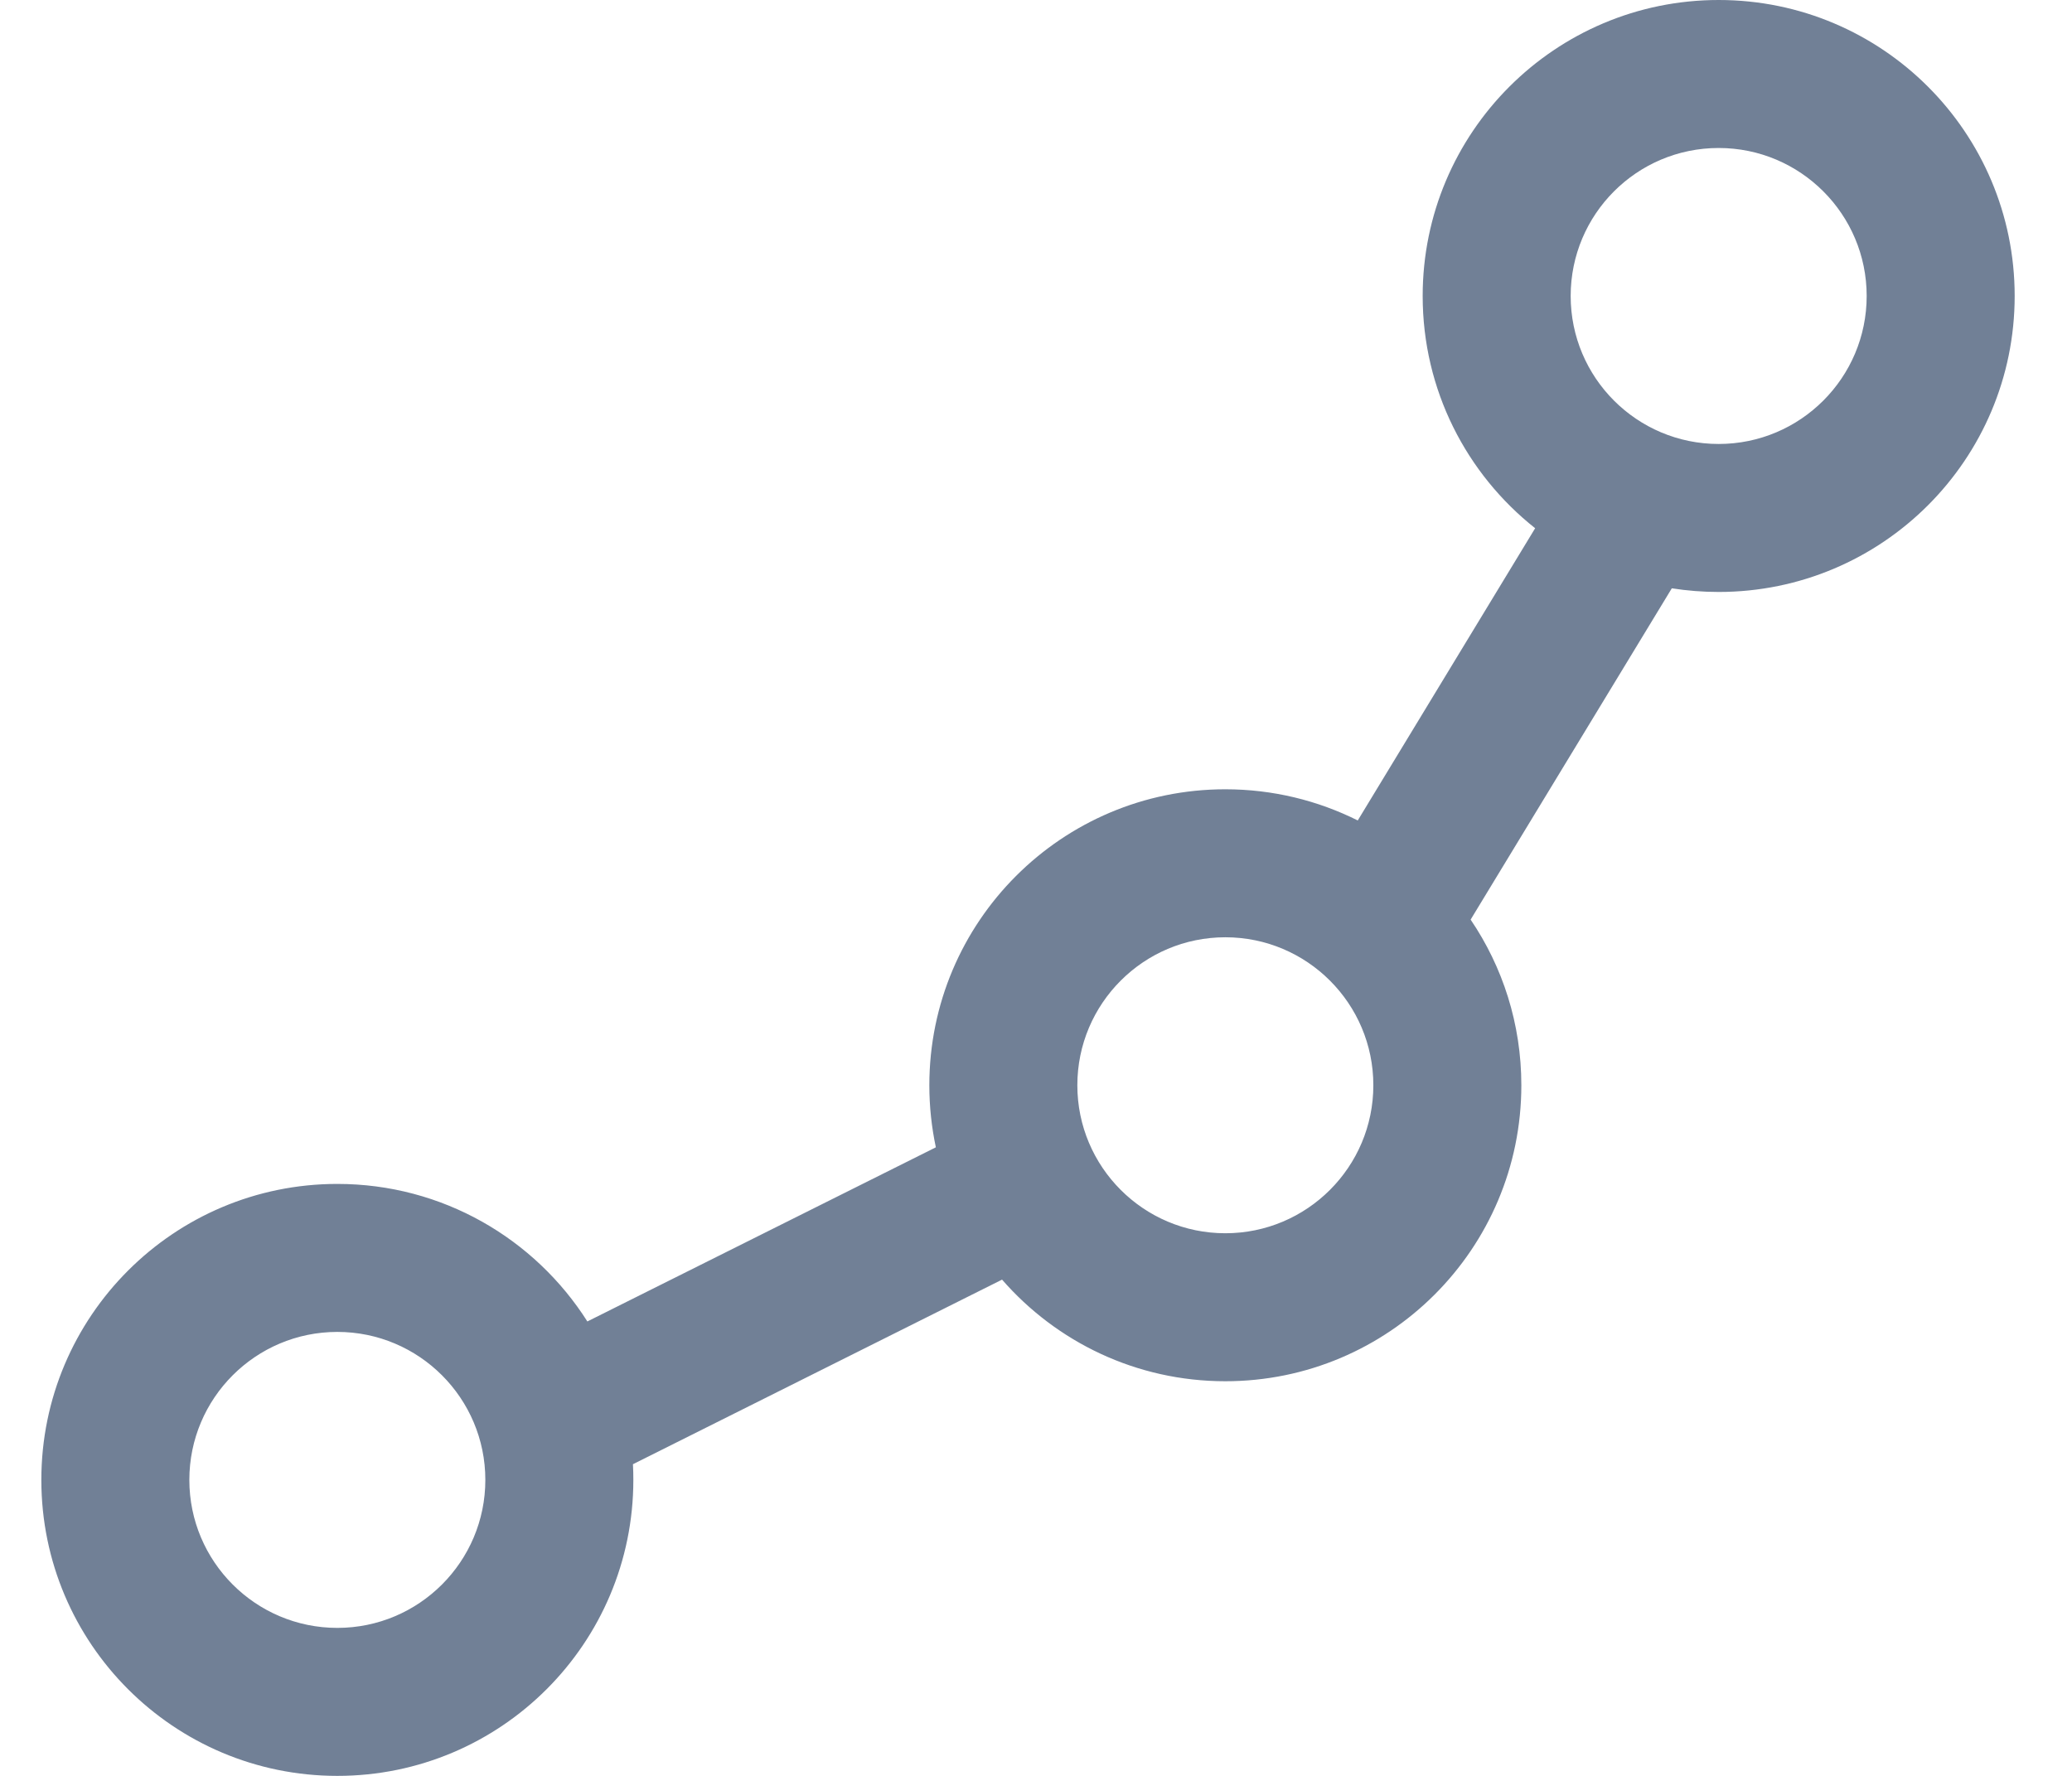 <svg width="21" height="18" viewBox="0 0 21 18" fill="none" xmlns="http://www.w3.org/2000/svg">
<path d="M17.419 1.5C16.59 1.5 15.919 2.172 15.919 3C15.919 3.828 16.59 4.5 17.419 4.5C18.247 4.5 18.919 3.828 18.919 3C18.919 2.172 18.247 1.5 17.419 1.5ZM14.419 3C14.419 1.343 15.762 0 17.419 0C19.076 0 20.419 1.343 20.419 3C20.419 4.657 19.076 6 17.419 6C17.257 6 17.098 5.987 16.944 5.963L14.905 9.321C15.23 9.8 15.419 10.378 15.419 11C15.419 12.657 14.076 14 12.419 14C11.516 14 10.706 13.601 10.156 12.97L6.415 14.841C6.418 14.893 6.419 14.947 6.419 15C6.419 16.657 5.076 18 3.419 18C1.762 18 0.419 16.657 0.419 15C0.419 13.343 1.762 12 3.419 12C4.485 12 5.421 12.556 5.953 13.394L9.485 11.629C9.442 11.426 9.419 11.216 9.419 11C9.419 9.343 10.762 8 12.419 8C12.901 8 13.357 8.114 13.761 8.316L15.559 5.354C14.864 4.804 14.419 3.954 14.419 3ZM12.419 9.5C11.591 9.5 10.919 10.172 10.919 11C10.919 11.828 11.591 12.5 12.419 12.5C13.247 12.5 13.919 11.828 13.919 11C13.919 10.172 13.247 9.5 12.419 9.5ZM3.419 13.5C2.591 13.5 1.919 14.172 1.919 15C1.919 15.828 2.591 16.5 3.419 16.5C4.247 16.5 4.919 15.828 4.919 15C4.919 14.172 4.247 13.5 3.419 13.5Z" fill="#718096"/>
</svg>
